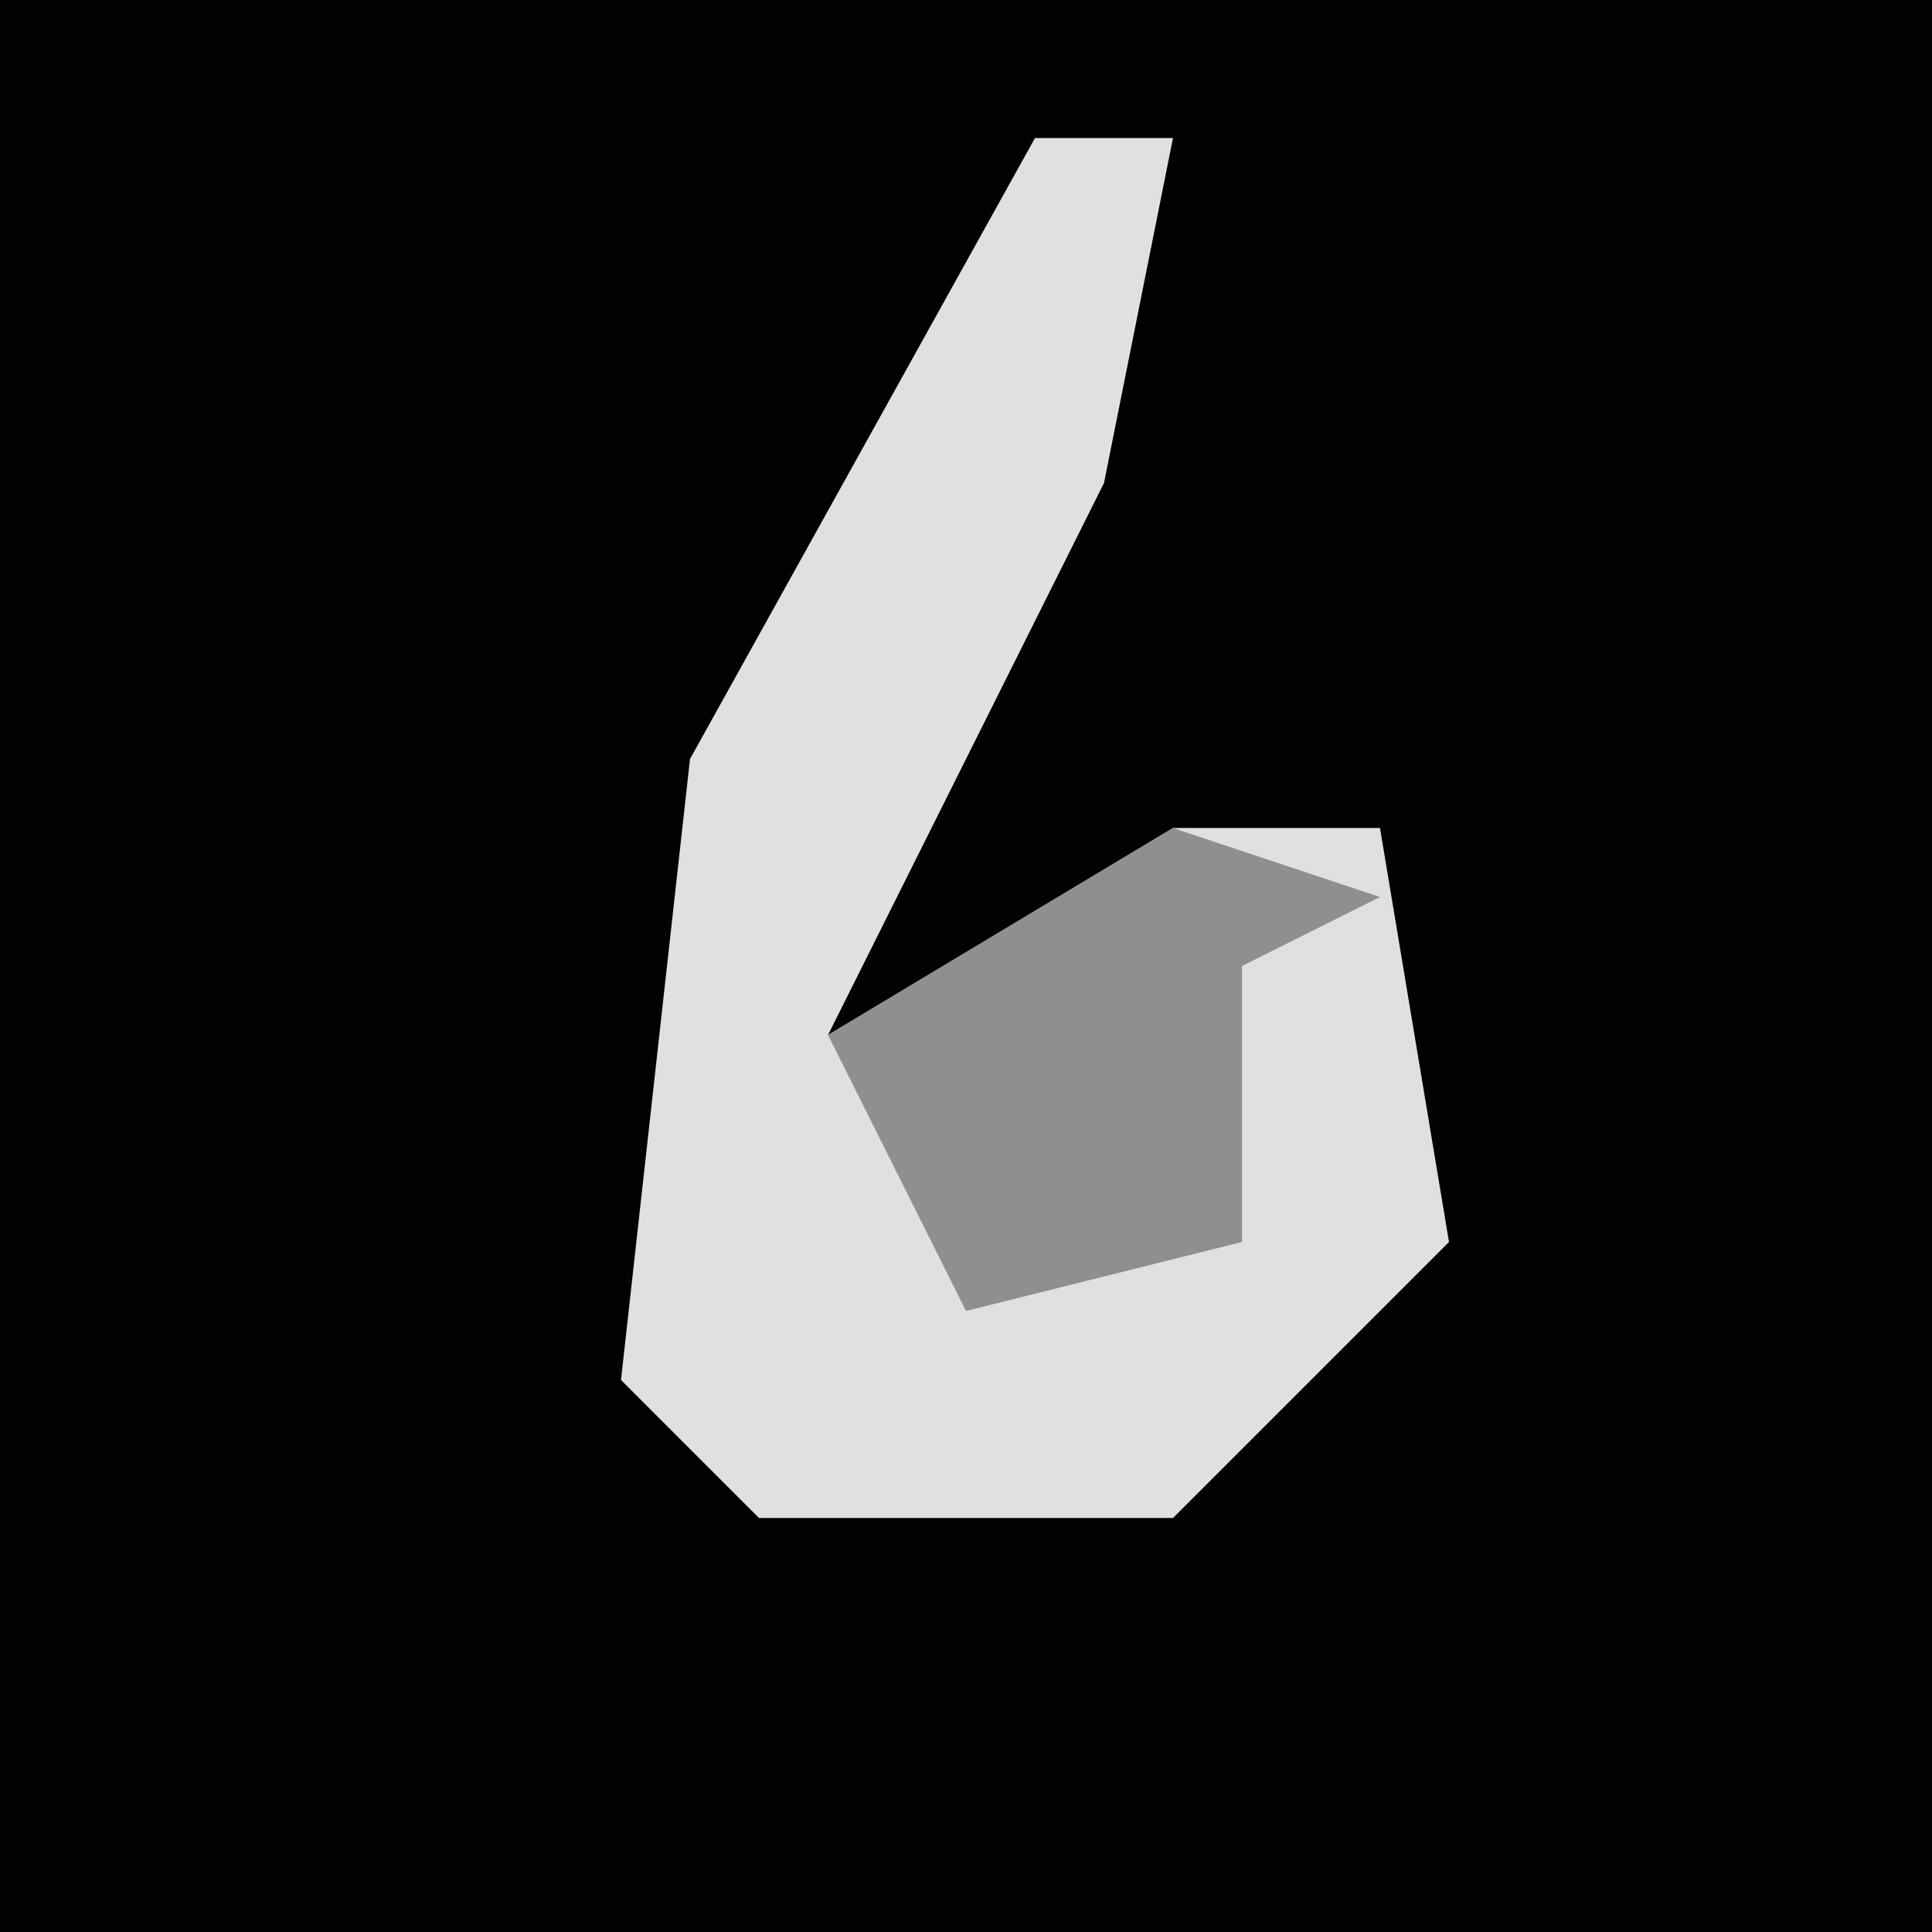 <?xml version="1.0" encoding="UTF-8"?>
<svg version="1.1" xmlns="http://www.w3.org/2000/svg" width="28" height="28">
<path d="M0,0 L28,0 L28,28 L0,28 Z " fill="#020202" transform="translate(0,0)"/>
<path d="M0,0 L2,0 L1,5 L-3,13 L2,10 L5,10 L6,16 L2,20 L-4,20 L-6,18 L-5,9 Z " fill="#E0E0E0" transform="translate(15,2)"/>
<path d="M0,0 L3,1 L1,2 L1,6 L-3,7 L-5,3 Z " fill="#8F8F8F" transform="translate(17,12)"/>
</svg>
